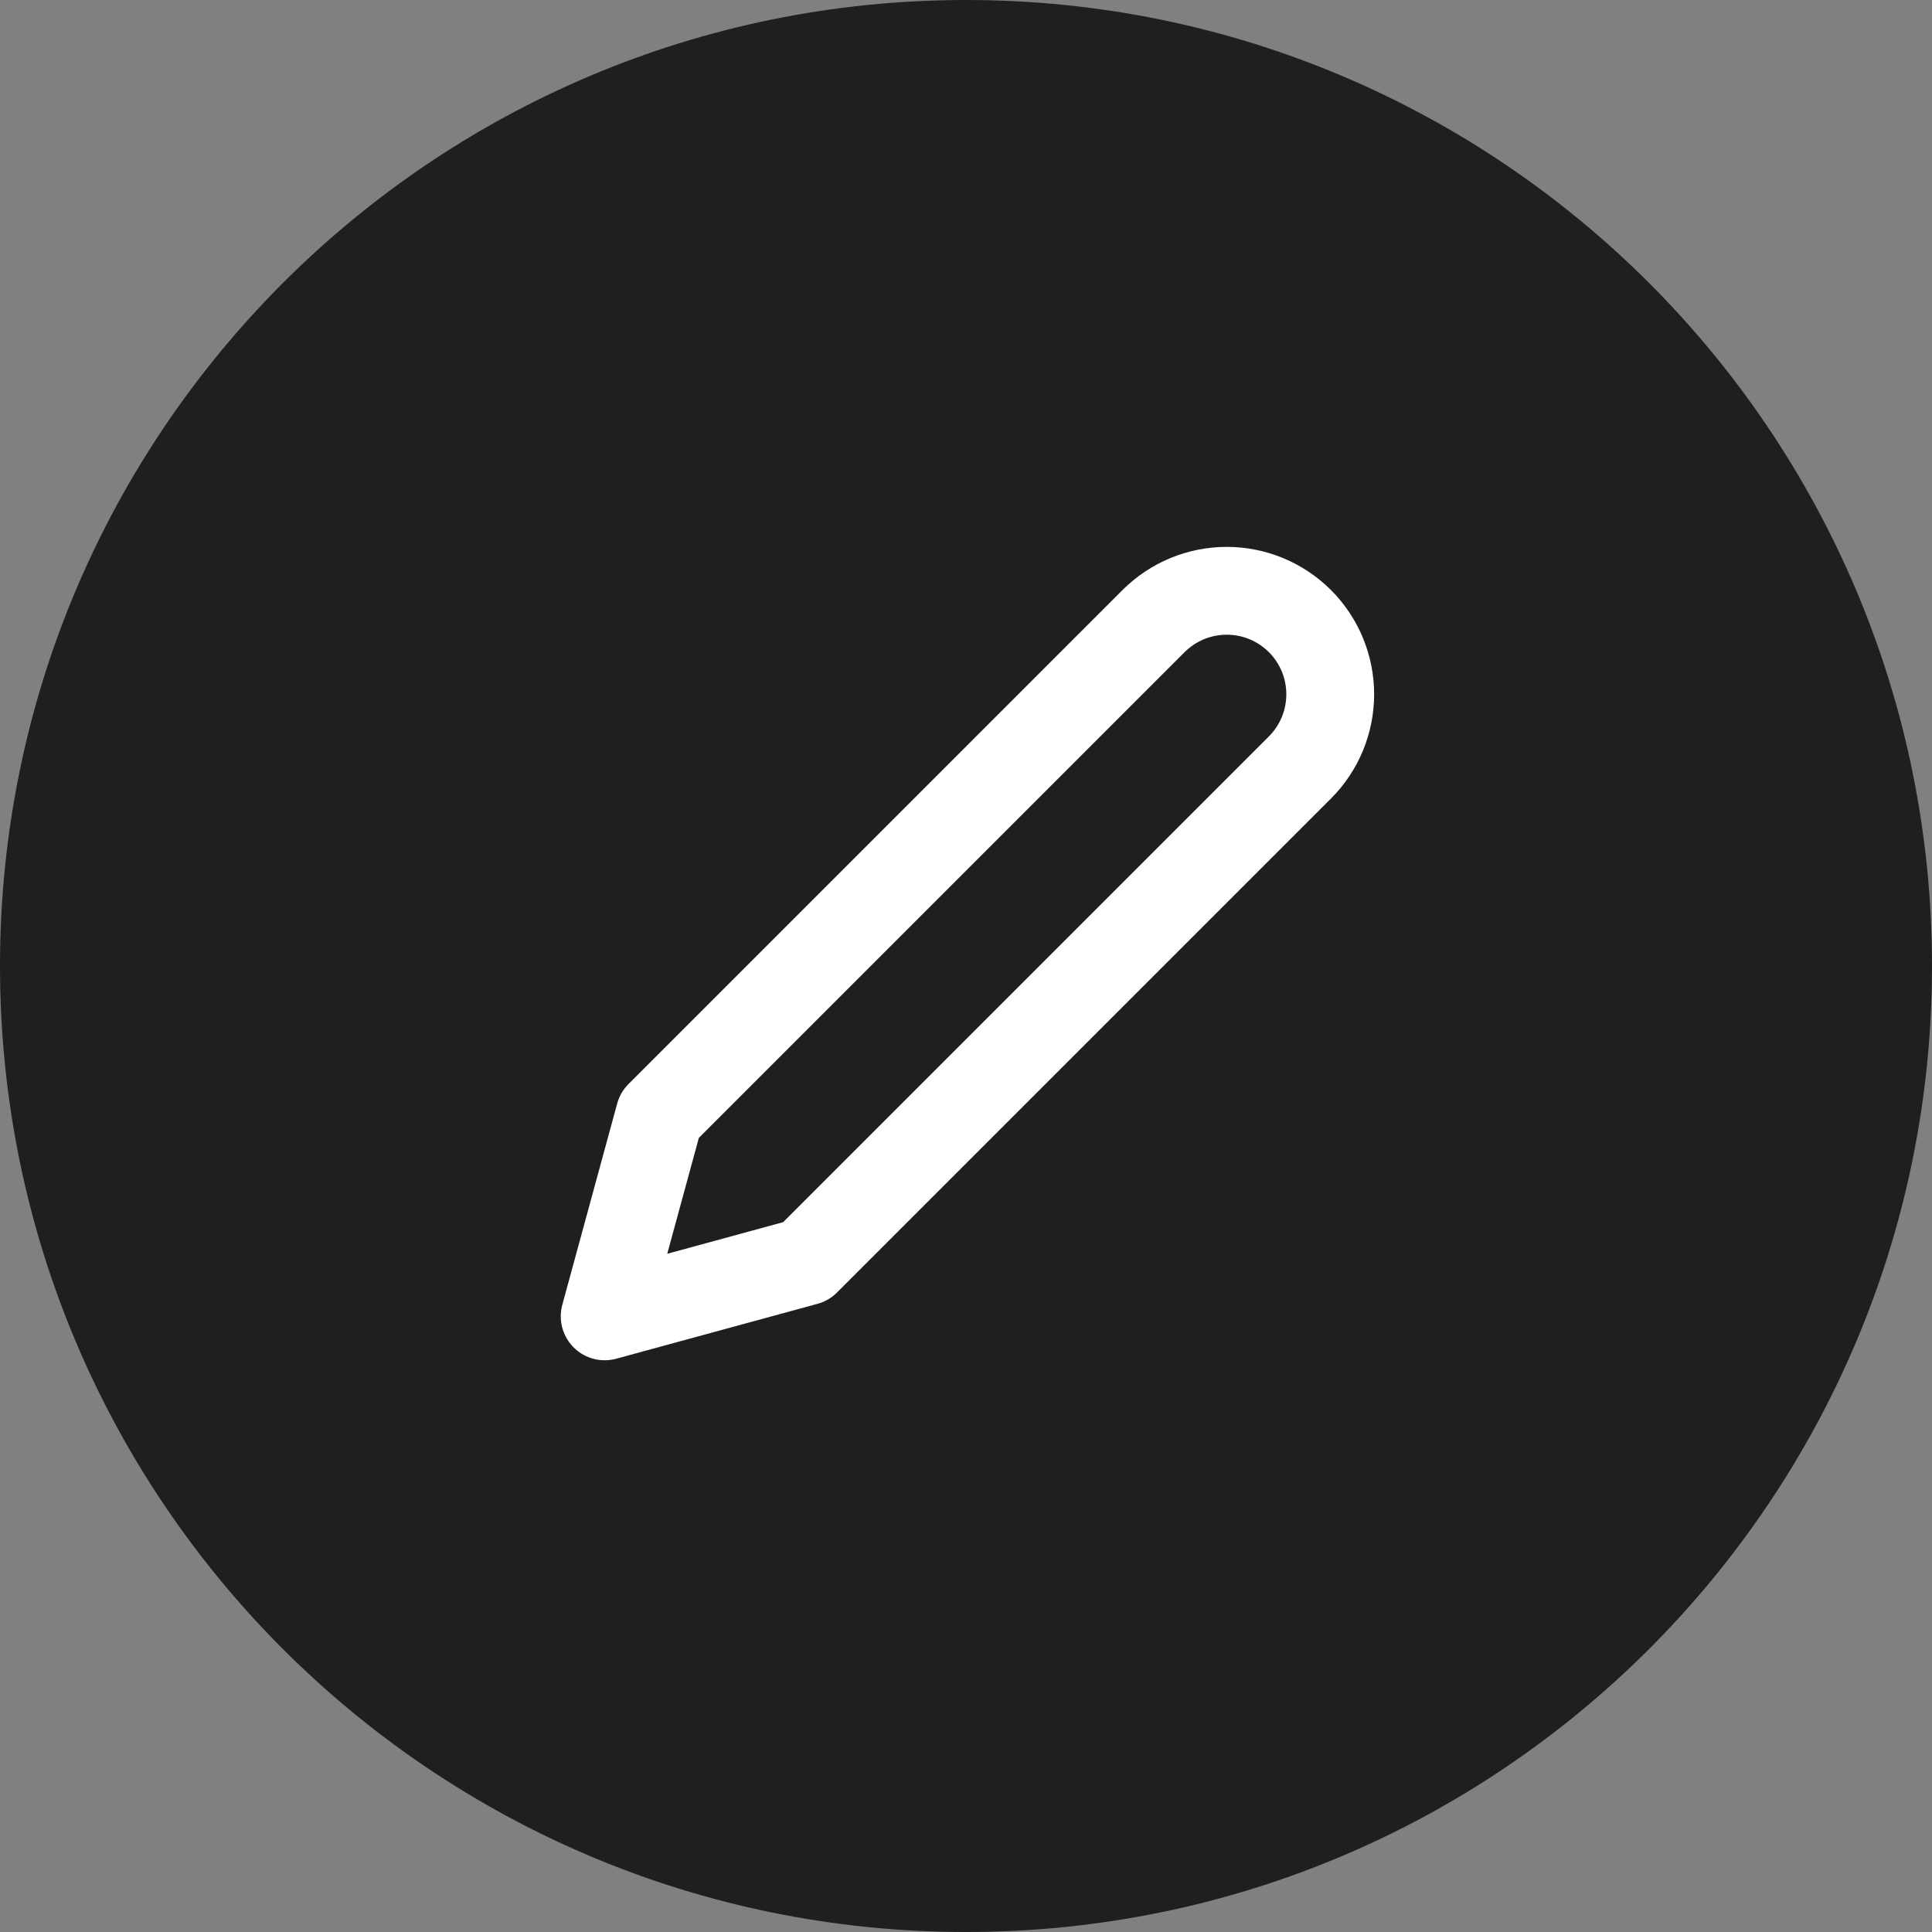 <svg width="44" height="44" viewBox="0 0 44 44" fill="none" xmlns="http://www.w3.org/2000/svg">
<rect x="0" y="0" width="44" height="44" fill="#808080" stroke="none"/>
<path d="M0 22C0 9.85 9.85 0 22 0C34.15 0 44 9.85 44 22C44 34.15 34.15 44 22 44C9.85 44 0 34.15 0 22Z" fill="#1F1F1F"/>
<path d="M26.271 14.145C26.49 13.927 26.75 13.753 27.036 13.634C27.322 13.516 27.629 13.455 27.938 13.455C28.248 13.455 28.554 13.516 28.84 13.634C29.126 13.753 29.386 13.927 29.605 14.145C29.824 14.364 29.997 14.624 30.116 14.91C30.234 15.196 30.295 15.503 30.295 15.812C30.295 16.122 30.234 16.428 30.116 16.714C29.997 17 29.824 17.26 29.605 17.479L18.355 28.729L13.771 29.979L15.021 25.395L26.271 14.145Z" stroke="white" stroke-width="2" stroke-linecap="round" stroke-linejoin="round"/>
</svg>
